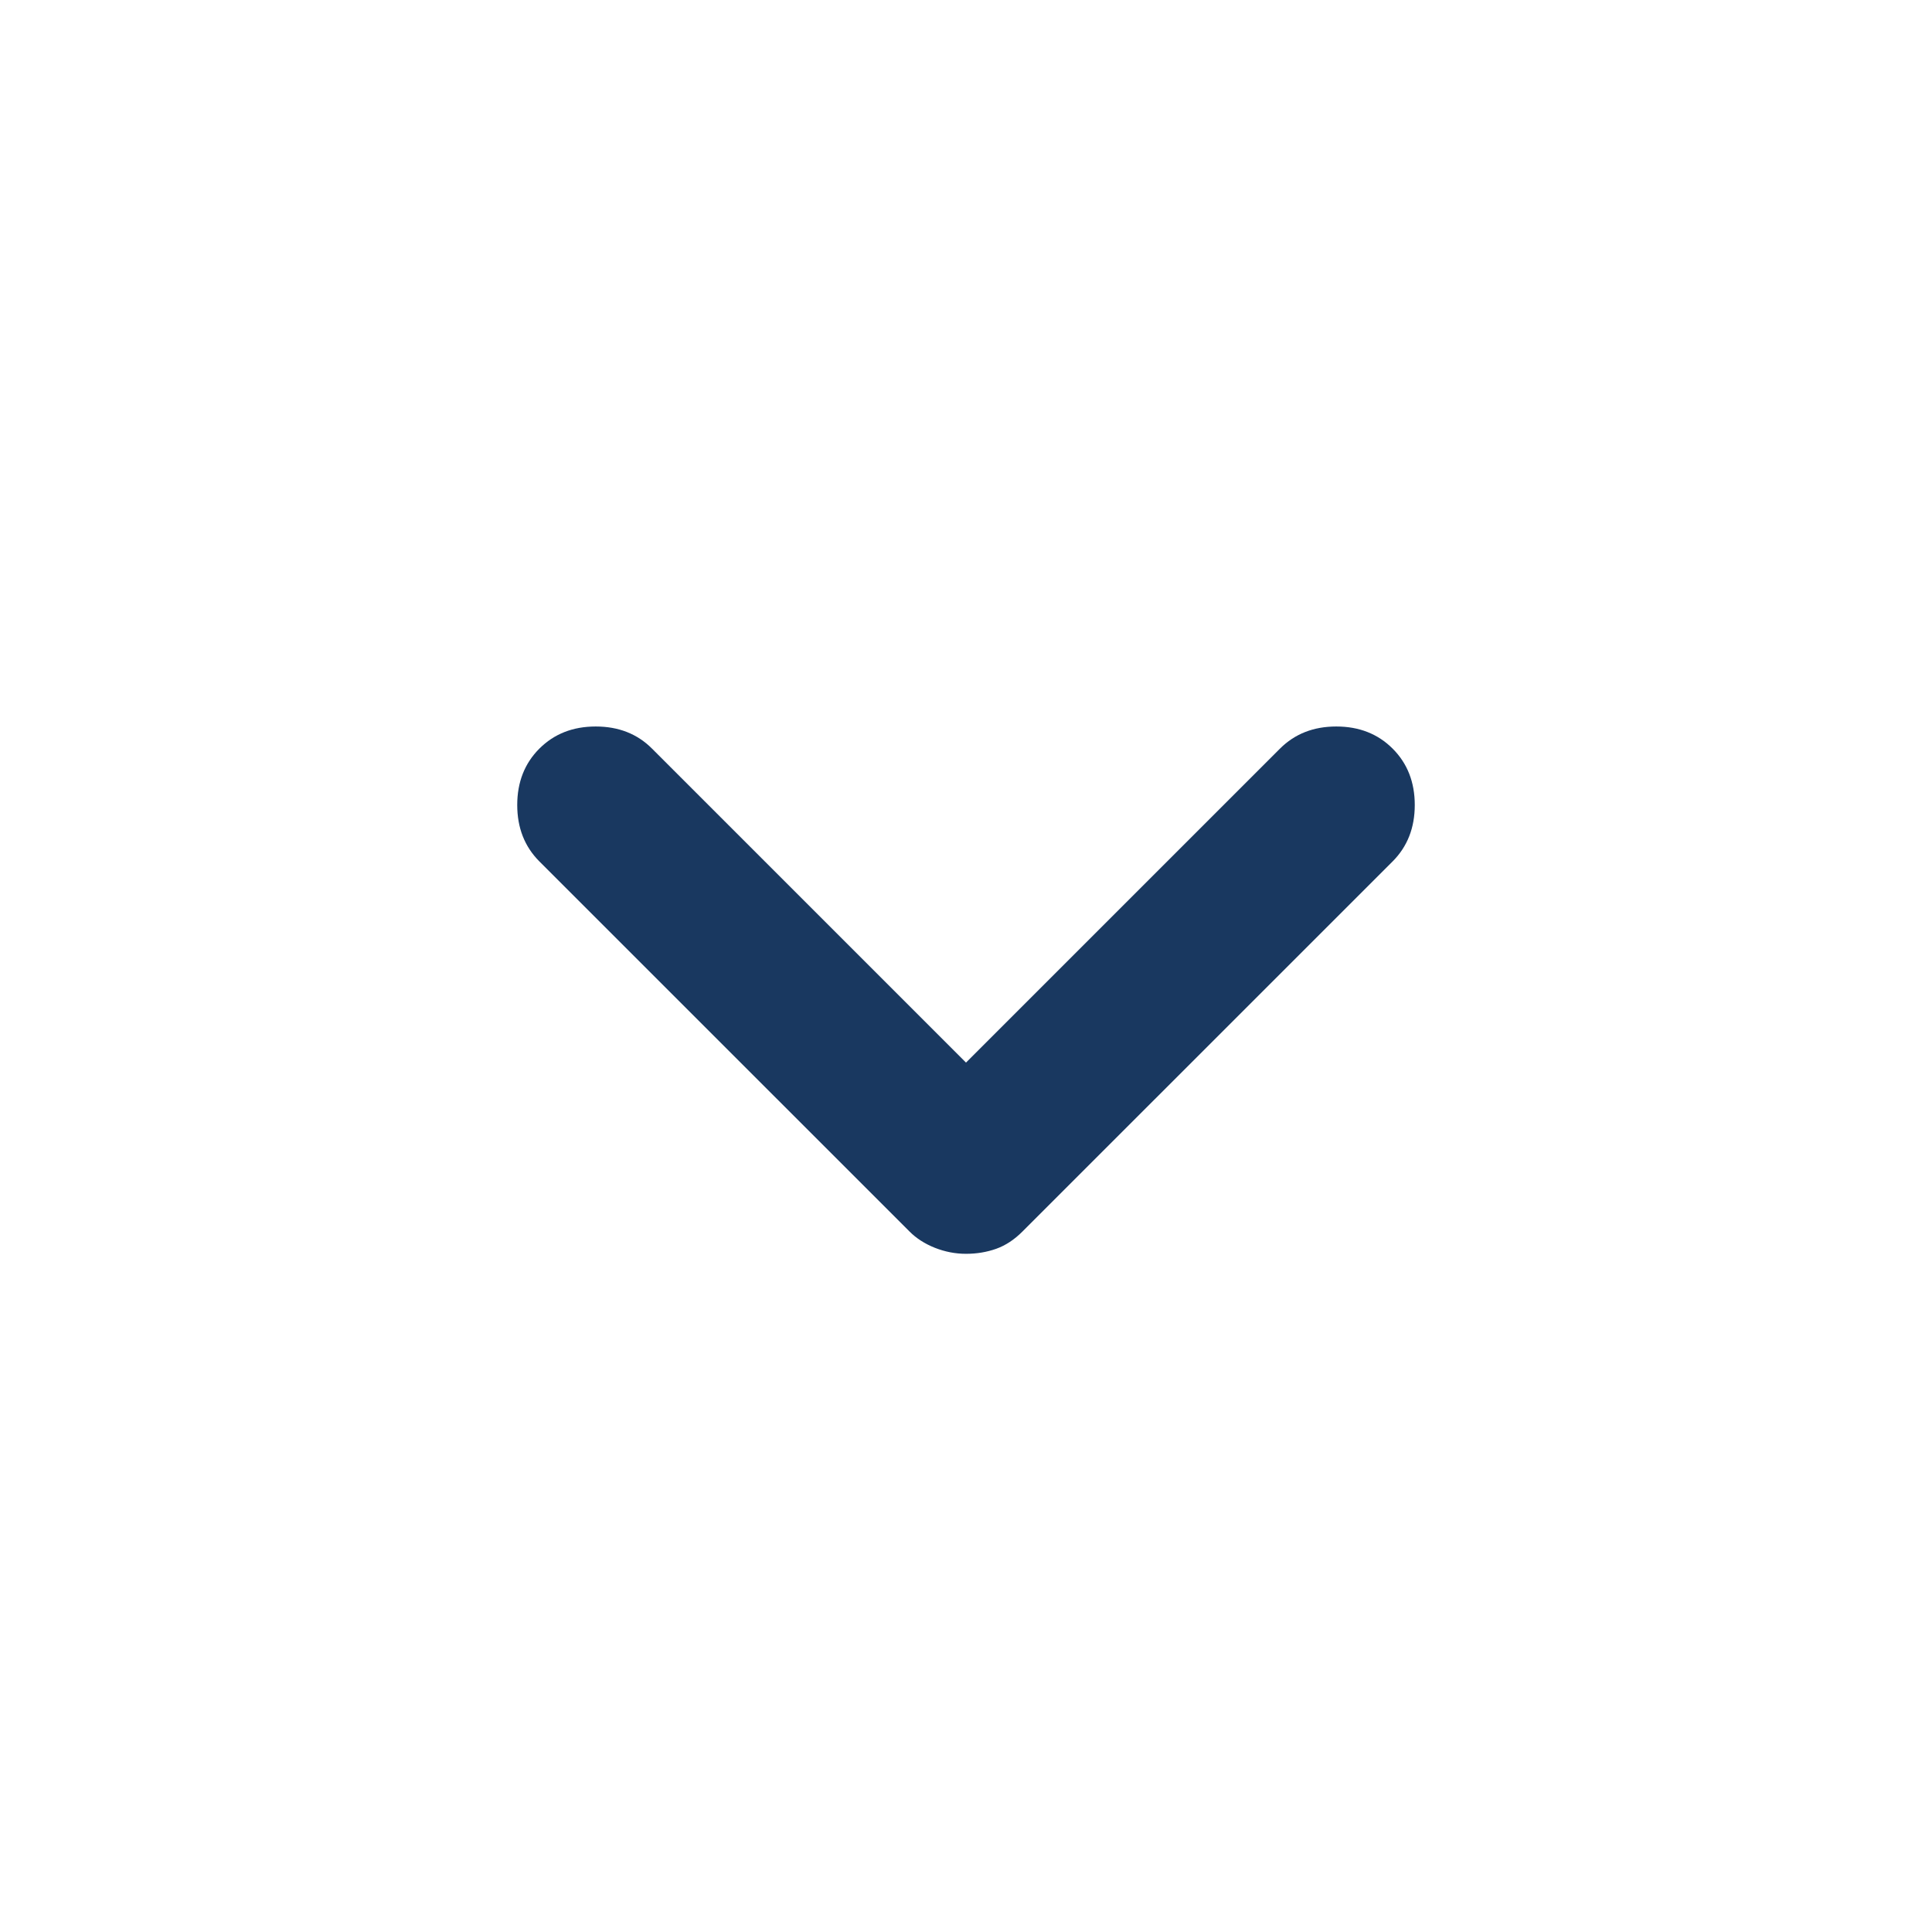 <svg width="32" height="32" viewBox="0 0 32 32" fill="none" xmlns="http://www.w3.org/2000/svg">
<path d="M23.067 12.4C23.311 12.644 23.433 12.956 23.433 13.333C23.433 13.711 23.311 14.022 23.067 14.267L16.933 20.4C16.8 20.533 16.656 20.628 16.5 20.684C16.345 20.739 16.178 20.767 16 20.767C15.822 20.767 15.65 20.733 15.483 20.667C15.316 20.6 15.178 20.511 15.067 20.4L8.933 14.267C8.689 14.022 8.567 13.711 8.567 13.333C8.567 12.956 8.689 12.644 8.933 12.4C9.178 12.155 9.489 12.033 9.867 12.033C10.245 12.033 10.556 12.155 10.8 12.4L16 17.6L21.2 12.4C21.445 12.155 21.756 12.033 22.133 12.033C22.511 12.033 22.822 12.155 23.067 12.4Z" fill="#193860"/>
</svg>